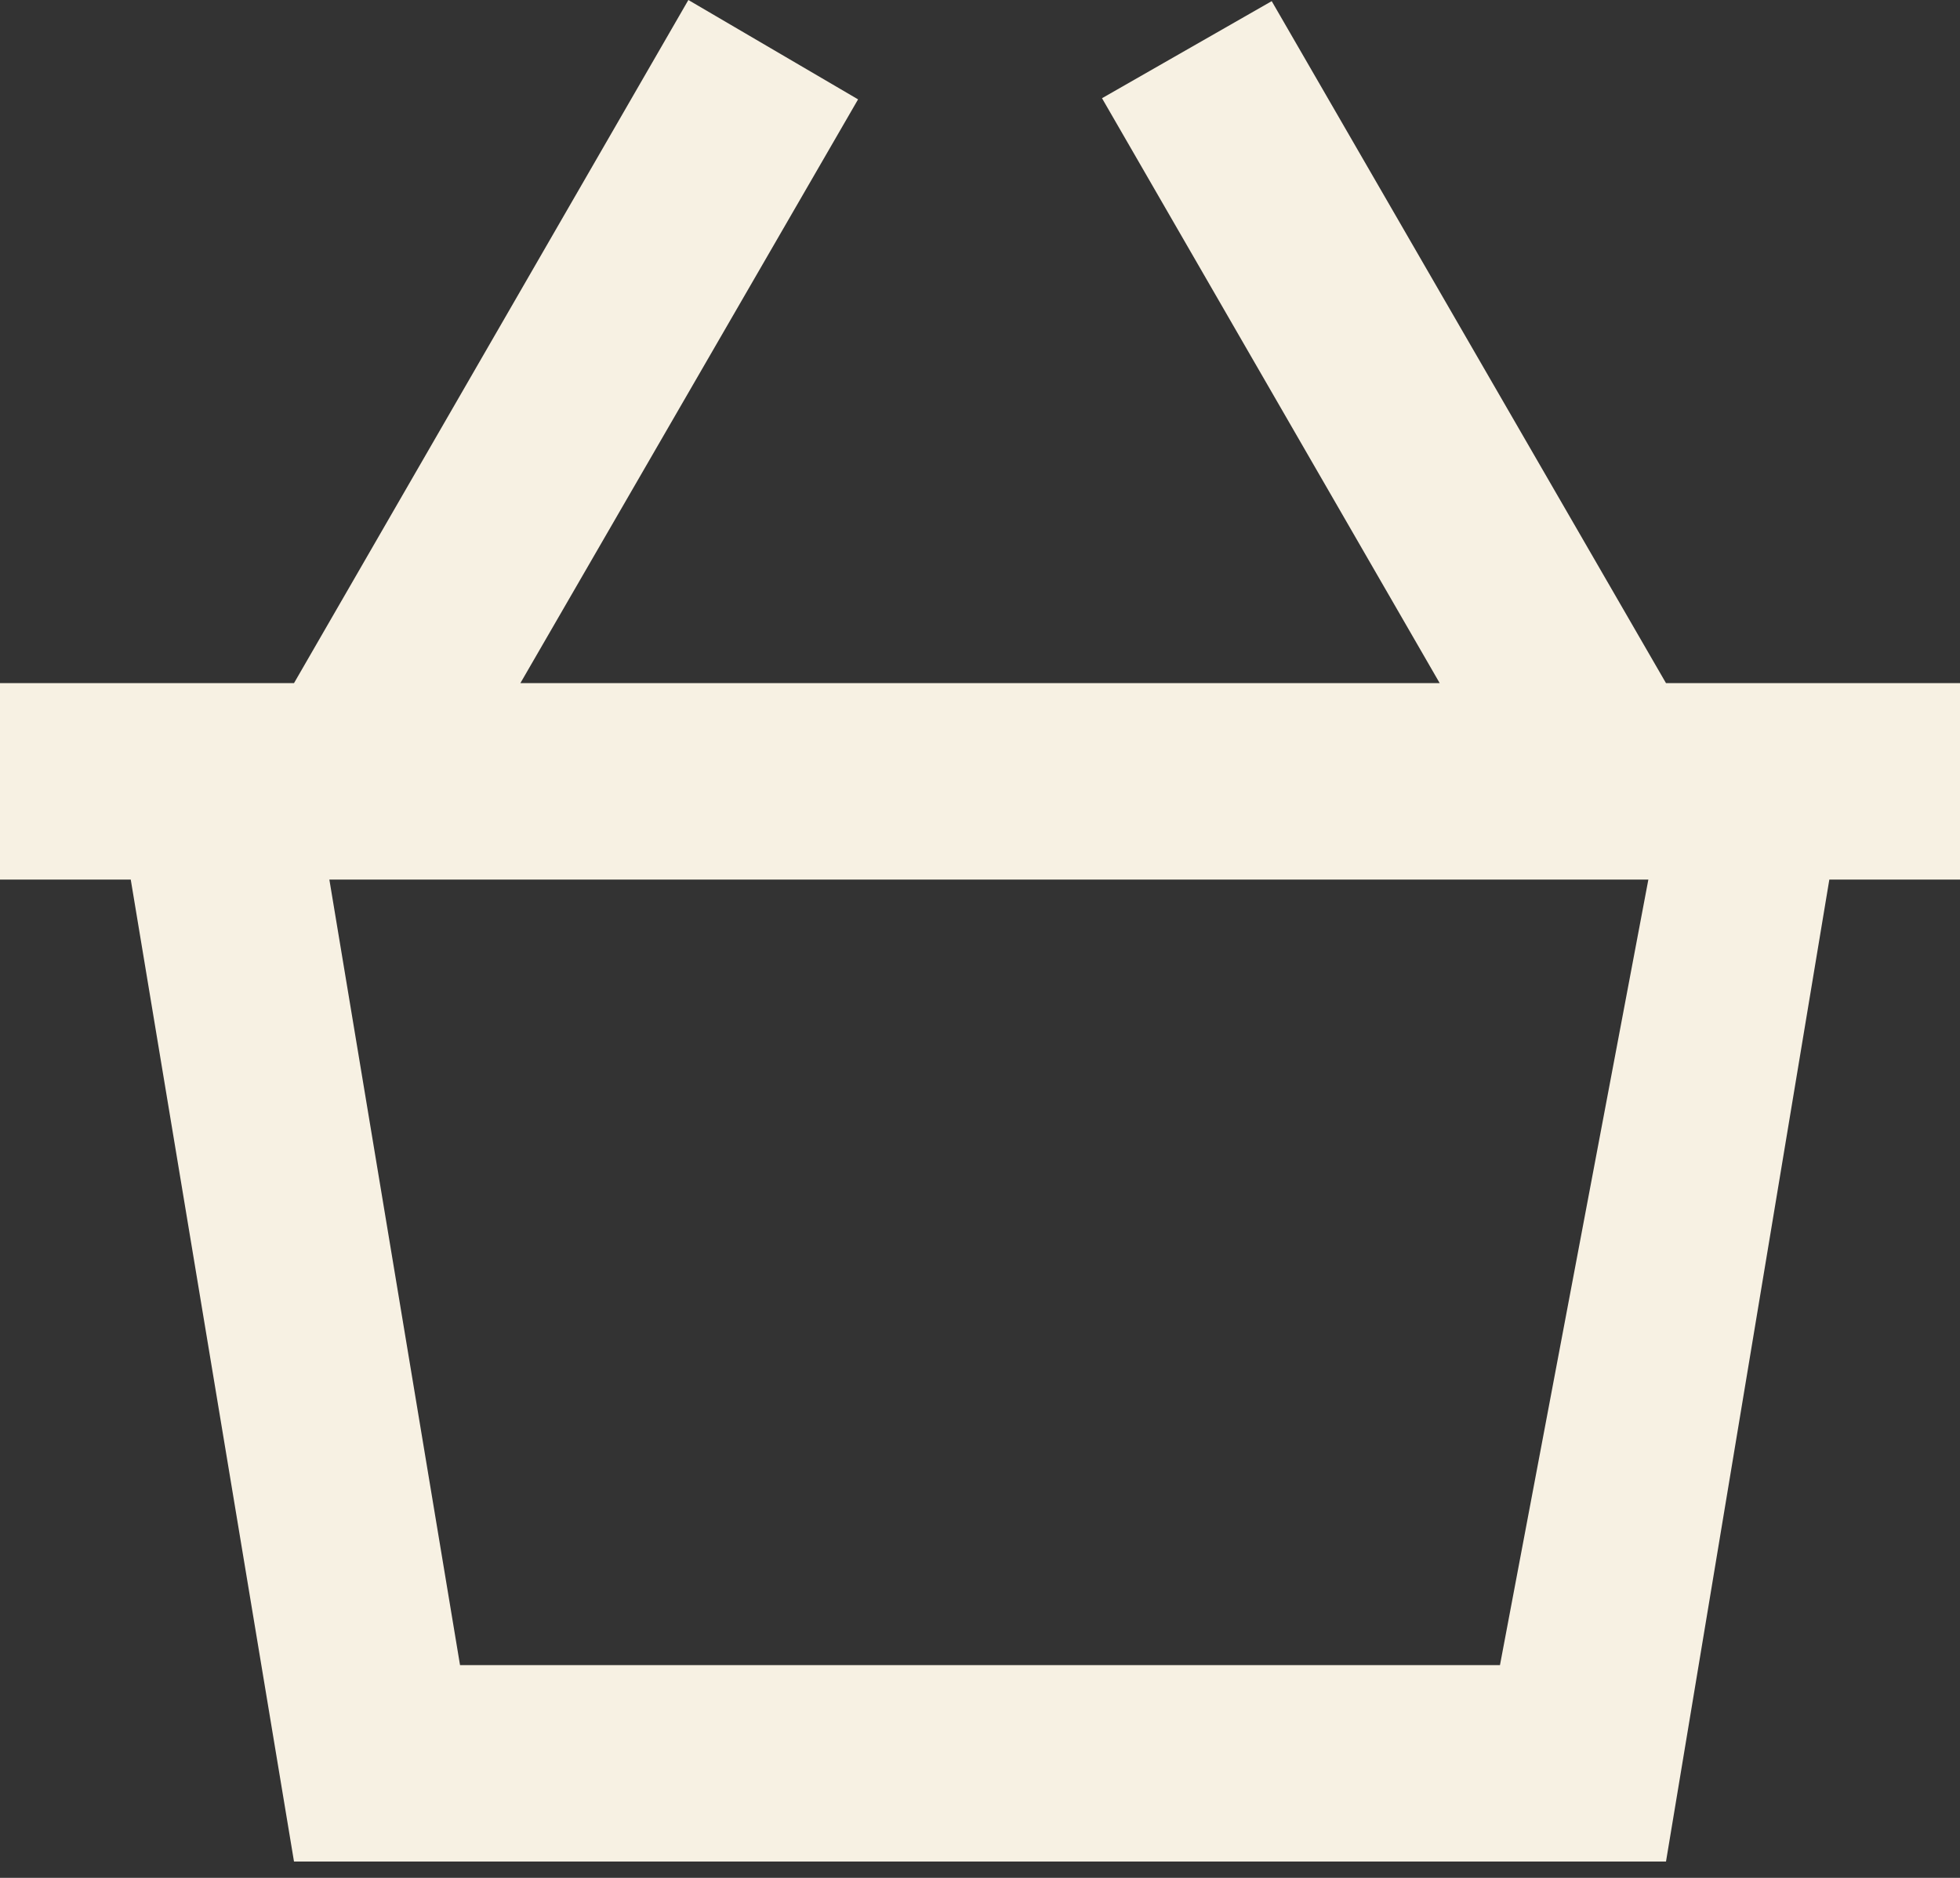 <svg width="24" height="23" viewBox="0 0 24 23" fill="none" xmlns="http://www.w3.org/2000/svg">
<rect x="0" y="0" width="24" height="23" fill="#333333" stroke="none"/>
<path fill-rule="evenodd" clip-rule="evenodd" d="M18.367 20.394H5.633L4.033 10.773H20.184L18.367 20.394ZM20.4 8.367L15.572 0.014L13.494 1.203L17.629 8.367H6.372L10.507 1.217L8.429 0L3.6 8.367H0V10.773H1.601L3.6 22.8H20.4L22.4 10.773H24V8.367H20.4Z" fill="#F7F1E3"/>
</svg>
